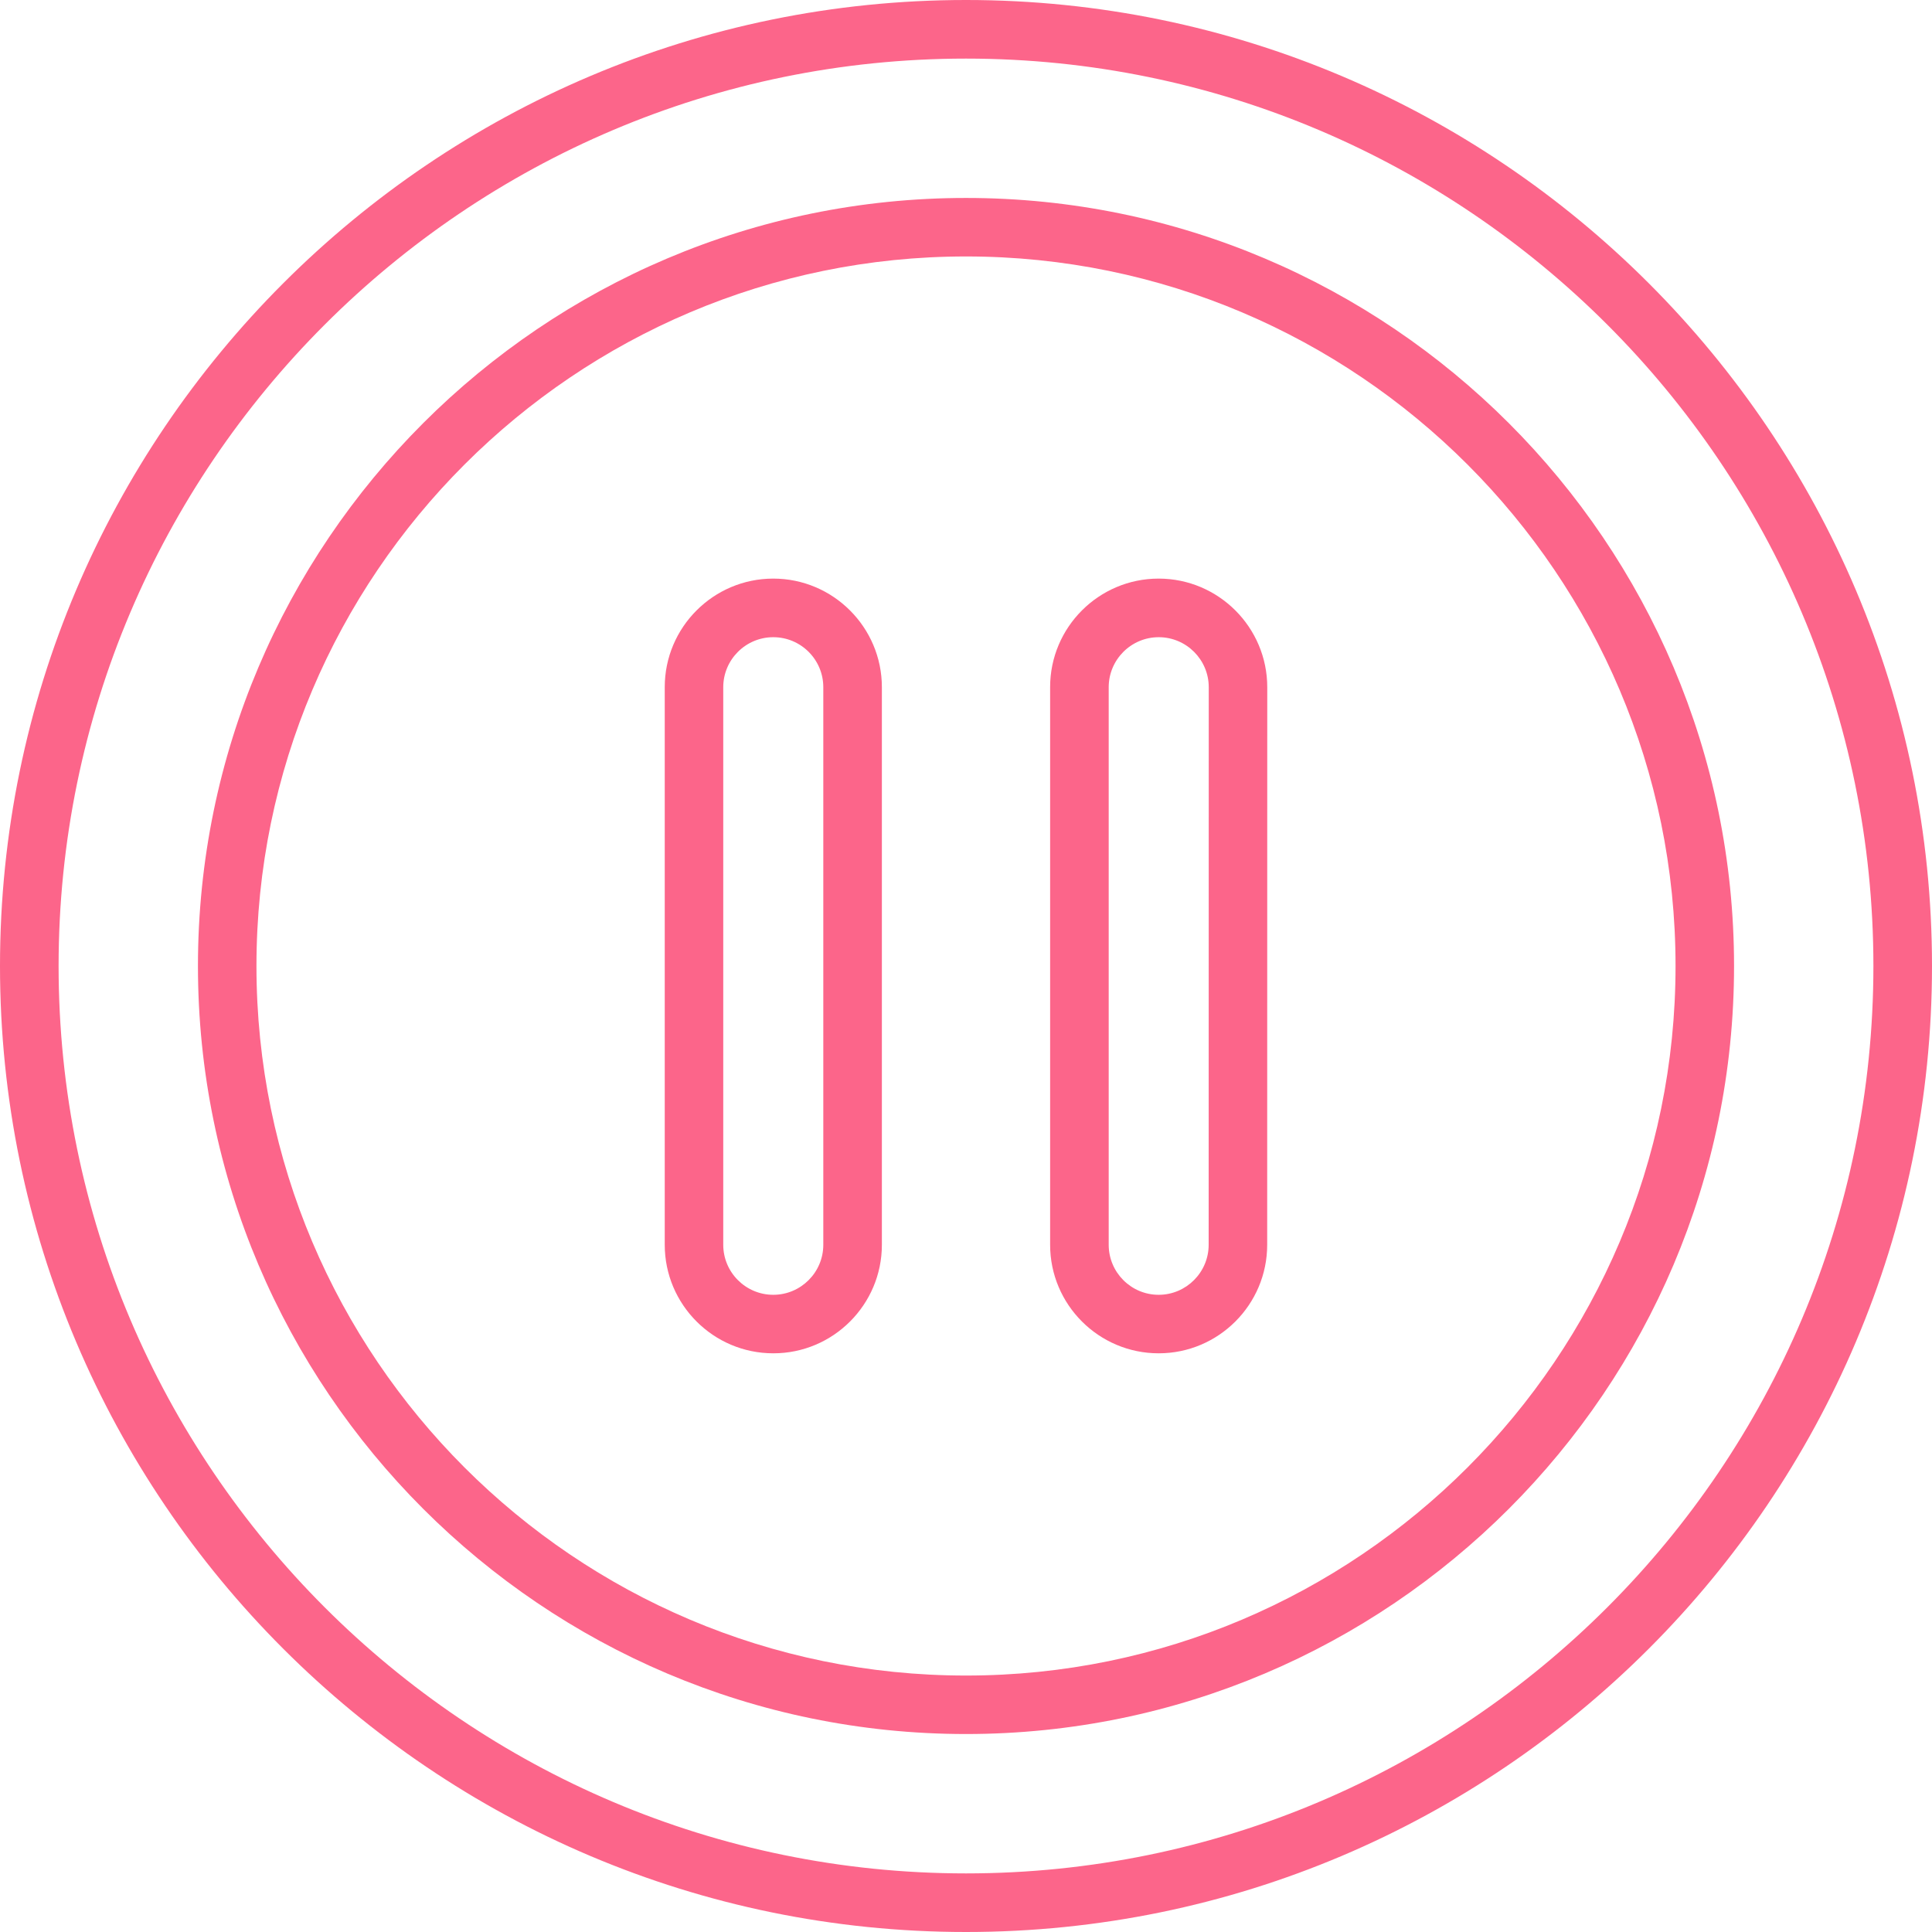 <svg width="85" height="85" viewBox="0 0 85 85" fill="none" xmlns="http://www.w3.org/2000/svg">
<path d="M42.5 0C19.065 0 0 19.064 0 42.5C0 65.936 19.064 85 42.5 85C65.936 85 85 65.936 85 42.5C85 19.064 65.936 0 42.5 0V0ZM42.5 82.422C20.488 82.422 2.578 64.512 2.578 42.5C2.578 20.488 20.488 2.578 42.5 2.578C64.512 2.578 82.422 20.488 82.422 42.5C82.422 64.512 64.512 82.422 42.5 82.422Z" fill="#FC658A"/>
<path d="M42.5 8.709C23.868 8.709 8.709 23.868 8.709 42.5C8.709 61.131 23.868 76.29 42.5 76.29C61.132 76.29 76.291 61.131 76.291 42.5C76.291 23.868 61.132 8.709 42.5 8.709V8.709ZM42.5 73.717C25.287 73.717 11.283 59.712 11.283 42.5C11.283 25.287 25.287 11.283 42.5 11.283C59.713 11.283 73.717 25.287 73.717 42.5C73.717 59.712 59.713 73.717 42.5 73.717V73.717Z" fill="#FC658A"/>
<path d="M50.976 25.456C48.342 25.456 46.201 27.597 46.201 30.231V54.765C46.201 57.399 48.342 59.54 50.976 59.54C53.61 59.54 55.751 57.399 55.751 54.765L55.754 30.235C55.754 27.601 53.61 25.456 50.976 25.456L50.976 25.456ZM53.176 54.765C53.176 55.976 52.19 56.966 50.976 56.966C49.764 56.966 48.778 55.98 48.778 54.765V30.235C48.778 29.023 49.764 28.034 50.979 28.034C52.191 28.034 53.18 29.02 53.18 30.235L53.176 54.765Z" fill="#FC658A"/>
<path d="M34.021 25.456C31.387 25.456 29.246 27.597 29.246 30.231V54.765C29.246 57.399 31.387 59.54 34.021 59.54C36.655 59.543 38.799 57.399 38.799 54.765V30.235C38.799 27.601 36.655 25.456 34.021 25.456V25.456ZM36.222 54.765C36.222 55.976 35.236 56.966 34.021 56.966C32.809 56.966 31.82 55.98 31.82 54.765V30.235C31.82 29.023 32.806 28.034 34.021 28.034C35.236 28.034 36.222 29.02 36.222 30.235V54.765Z" fill="#FC658A"/>
</svg>
